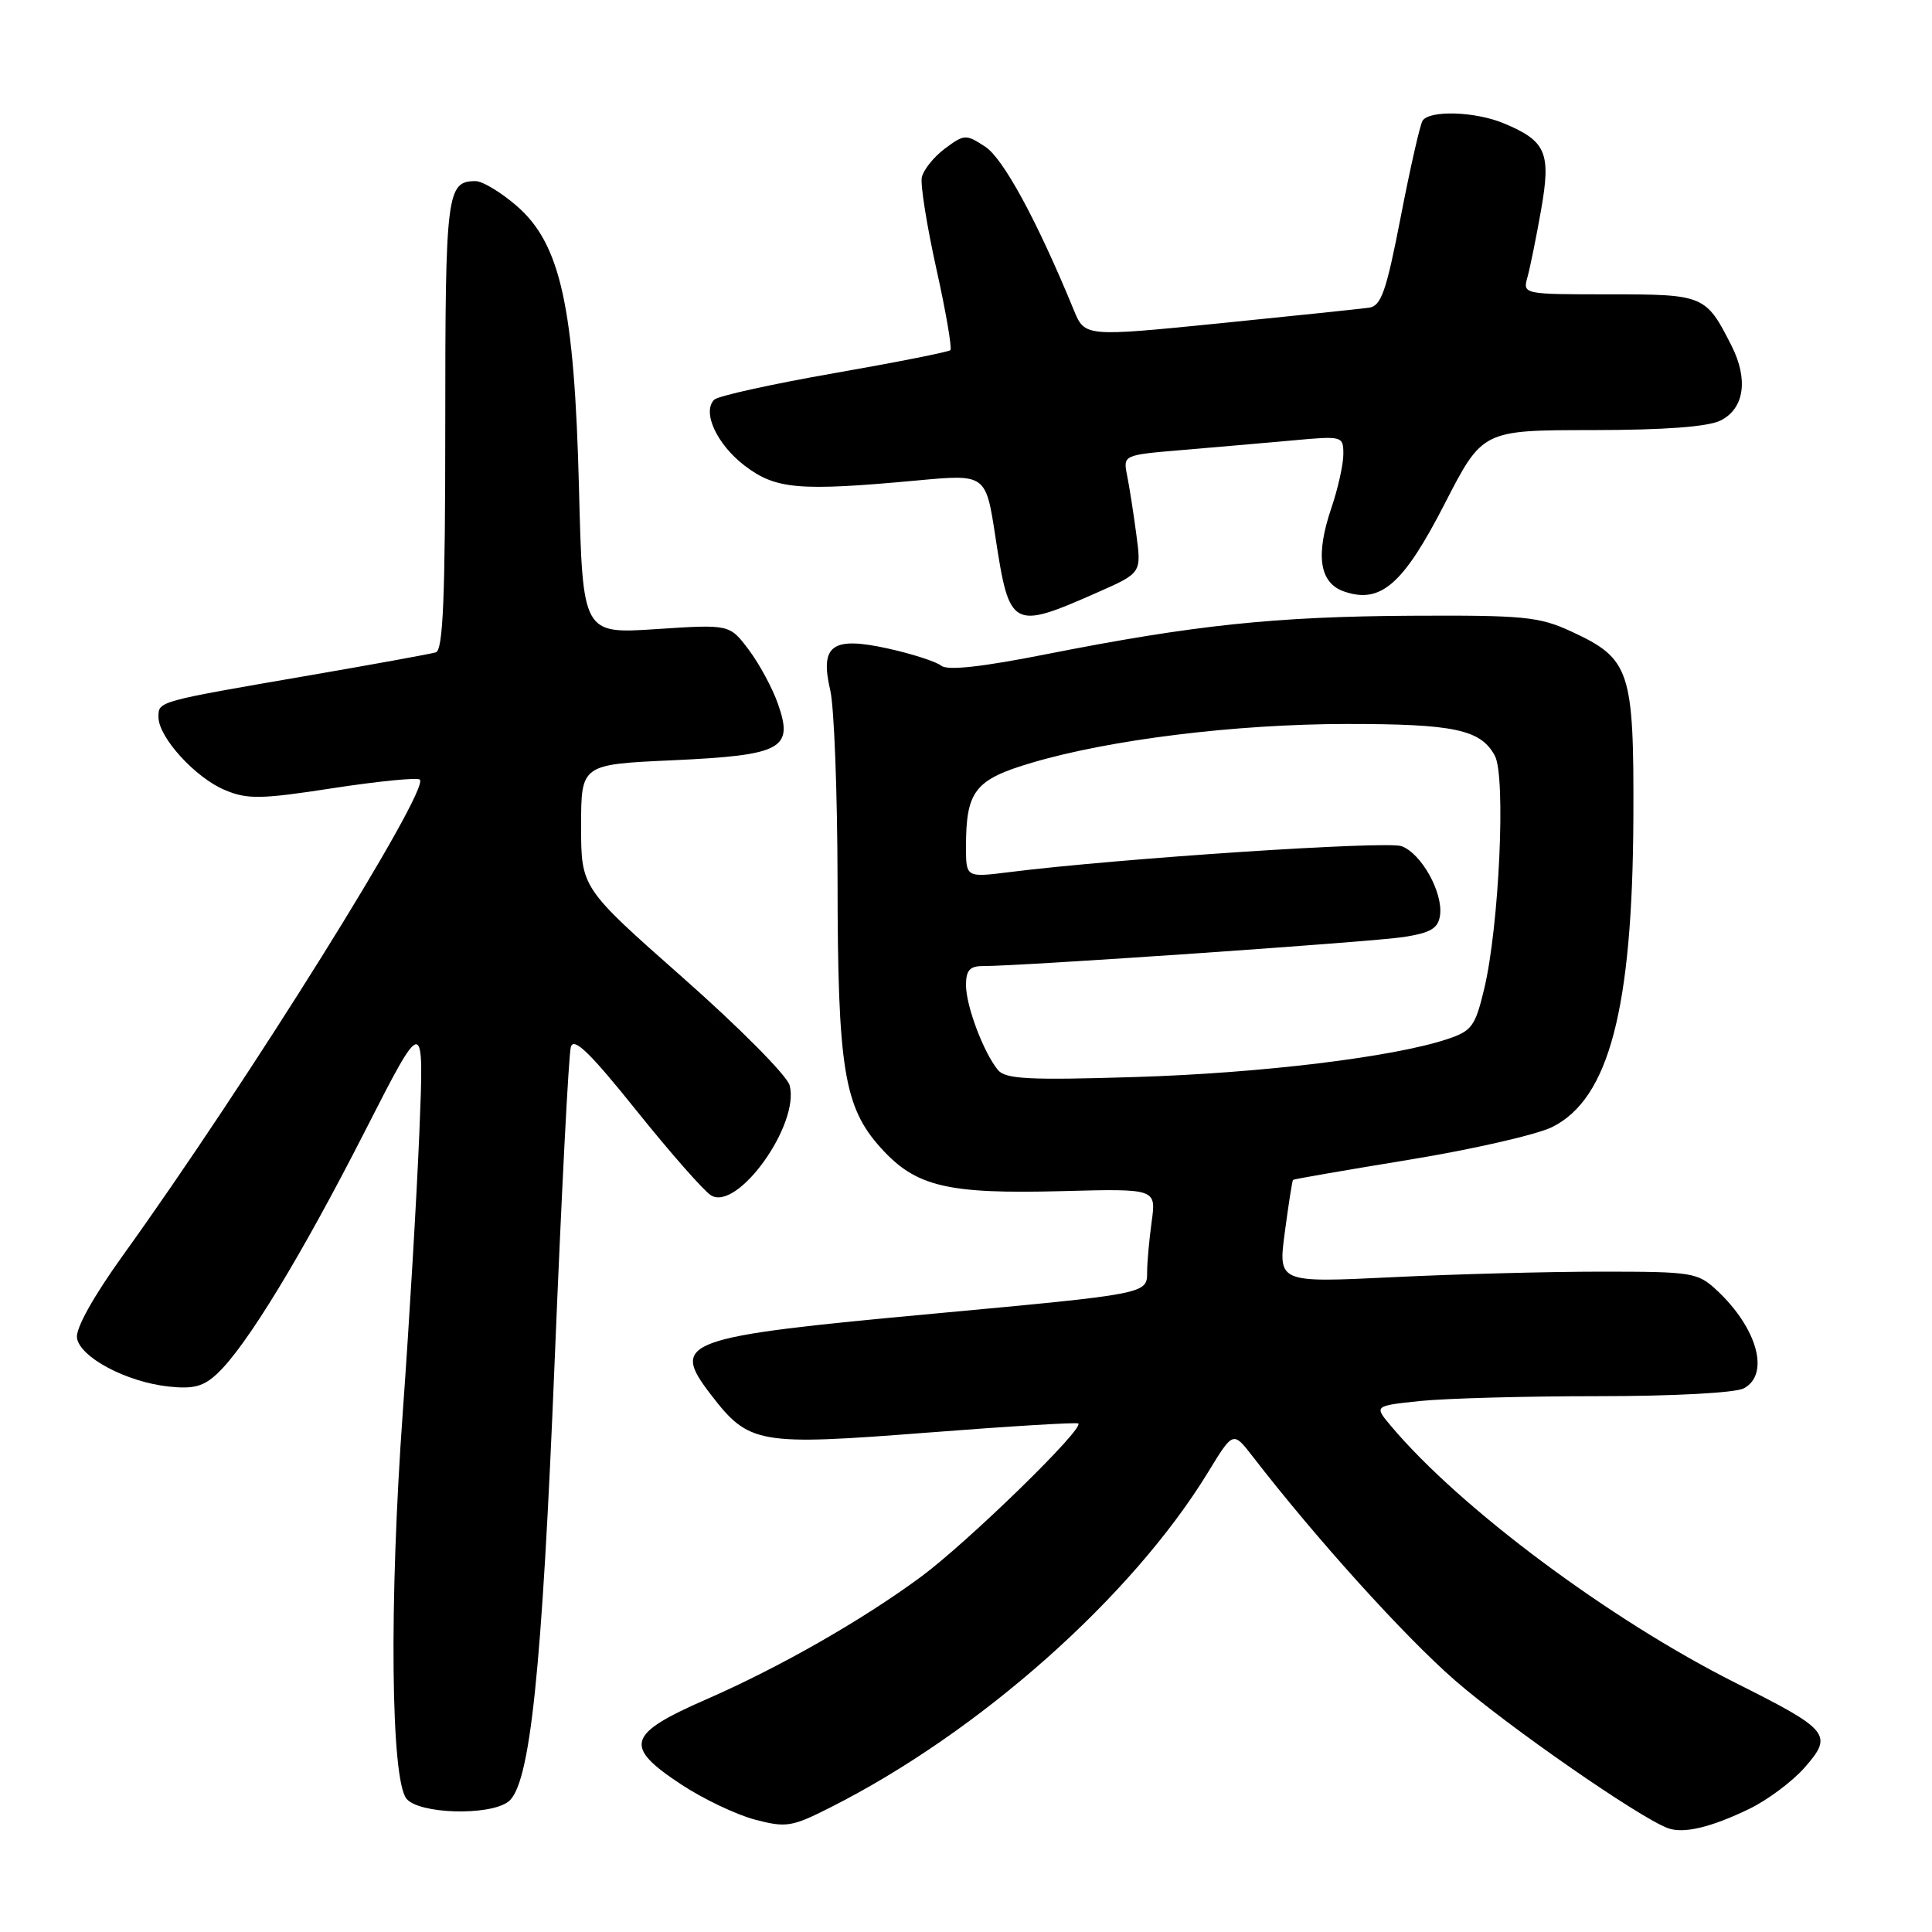 <?xml version="1.0" encoding="UTF-8" standalone="no"?>
<!DOCTYPE svg PUBLIC "-//W3C//DTD SVG 1.1//EN" "http://www.w3.org/Graphics/SVG/1.1/DTD/svg11.dtd" >
<svg xmlns="http://www.w3.org/2000/svg" xmlns:xlink="http://www.w3.org/1999/xlink" version="1.1" viewBox="0 0 256 256">
 <g >
 <path fill="currentColor"
d=" M 231.84 239.66 C 234.23 238.50 237.52 236.04 239.14 234.19 C 242.94 229.86 242.42 229.23 230.01 223.01 C 213.32 214.63 193.47 199.84 184.32 188.96 C 182.06 186.28 182.06 186.28 188.18 185.64 C 191.54 185.29 202.13 185.00 211.71 185.00 C 221.81 185.00 229.94 184.56 231.07 183.96 C 234.54 182.11 232.87 176.01 227.52 171.00 C 224.95 168.61 224.31 168.50 212.17 168.50 C 205.20 168.50 192.72 168.83 184.42 169.24 C 169.35 169.97 169.35 169.97 170.25 163.24 C 170.74 159.55 171.23 156.44 171.33 156.34 C 171.42 156.24 178.36 155.04 186.73 153.67 C 195.11 152.30 203.63 150.35 205.67 149.34 C 213.19 145.60 216.31 133.72 216.43 108.46 C 216.51 88.76 216.02 87.29 208.17 83.66 C 203.95 81.71 201.90 81.51 187.00 81.59 C 168.97 81.69 158.23 82.82 138.72 86.67 C 130.11 88.38 125.55 88.88 124.72 88.21 C 124.05 87.67 120.89 86.65 117.70 85.94 C 110.24 84.29 108.61 85.47 110.02 91.50 C 110.53 93.70 110.96 105.04 110.98 116.70 C 111.00 141.59 111.83 146.70 116.72 152.11 C 121.36 157.25 125.50 158.23 140.75 157.83 C 153.21 157.50 153.21 157.50 152.60 161.89 C 152.27 164.30 152.00 167.31 152.00 168.56 C 152.00 171.45 152.04 171.44 124.00 174.04 C 90.41 177.14 88.77 177.73 94.16 184.75 C 99.25 191.37 100.39 191.57 122.88 189.83 C 133.67 188.99 142.67 188.44 142.88 188.62 C 143.70 189.29 128.17 204.41 122.00 208.96 C 114.18 214.72 103.33 220.91 93.64 225.15 C 83.06 229.77 82.57 231.38 90.25 236.44 C 93.14 238.35 97.53 240.44 100.00 241.10 C 104.18 242.20 104.91 242.08 110.00 239.51 C 129.76 229.55 149.98 211.60 160.08 195.07 C 163.39 189.64 163.39 189.64 165.95 192.94 C 174.34 203.81 186.05 216.78 192.76 222.63 C 199.73 228.71 217.20 240.84 221.00 242.24 C 223.08 243.01 226.73 242.14 231.84 239.66 Z  M 67.33 238.75 C 70.24 236.62 71.81 221.72 73.51 180.00 C 74.40 158.28 75.35 139.70 75.64 138.73 C 76.02 137.39 78.15 139.44 84.32 147.14 C 88.82 152.75 93.27 157.81 94.21 158.39 C 97.73 160.55 106.01 148.98 104.63 143.81 C 104.30 142.54 97.94 136.13 90.51 129.57 C 77.00 117.64 77.00 117.64 77.00 109.47 C 77.00 101.29 77.00 101.29 89.13 100.74 C 103.65 100.07 105.19 99.24 103.08 93.26 C 102.36 91.19 100.62 87.97 99.22 86.11 C 96.68 82.72 96.68 82.72 86.95 83.36 C 77.21 84.00 77.21 84.00 76.72 64.75 C 76.11 40.59 74.28 32.31 68.44 27.26 C 66.36 25.47 63.93 24.00 63.03 24.00 C 59.19 24.00 59.00 25.49 59.00 56.23 C 59.00 79.23 58.71 86.15 57.75 86.44 C 57.06 86.65 49.53 88.02 41.00 89.49 C 20.70 92.99 21.00 92.91 21.00 95.03 C 21.00 97.69 25.89 103.06 29.81 104.69 C 32.79 105.94 34.57 105.91 44.15 104.43 C 50.16 103.51 55.33 103.00 55.63 103.30 C 56.98 104.65 32.78 143.43 16.27 166.37 C 12.37 171.80 10.01 176.03 10.20 177.28 C 10.58 179.84 16.73 183.11 22.31 183.72 C 25.65 184.08 26.97 183.73 28.83 181.97 C 32.66 178.36 39.91 166.44 48.30 150.00 C 56.20 134.50 56.20 134.50 55.57 150.00 C 55.22 158.53 54.23 175.24 53.37 187.14 C 51.55 212.34 51.78 235.83 53.87 238.35 C 55.54 240.36 64.75 240.64 67.33 238.75 Z  M 145.44 78.49 C 151.25 75.92 151.25 75.92 150.57 70.82 C 150.20 68.01 149.65 64.50 149.35 63.01 C 148.81 60.29 148.81 60.29 156.65 59.63 C 160.97 59.27 167.54 58.69 171.25 58.36 C 177.91 57.75 178.00 57.77 178.00 60.19 C 178.00 61.54 177.29 64.72 176.43 67.26 C 174.28 73.57 174.82 77.23 178.08 78.37 C 182.94 80.06 185.93 77.46 191.43 66.75 C 196.44 57.00 196.44 57.00 210.97 56.99 C 220.63 56.98 226.34 56.55 228.00 55.71 C 231.13 54.14 231.69 50.27 229.44 45.82 C 226.04 39.10 225.79 39.00 213.23 39.00 C 201.82 39.00 201.77 38.99 202.39 36.75 C 202.74 35.51 203.55 31.50 204.20 27.83 C 205.54 20.23 204.88 18.69 199.28 16.35 C 195.49 14.76 189.38 14.57 188.49 16.01 C 188.15 16.57 186.85 22.30 185.60 28.76 C 183.69 38.61 183.02 40.54 181.41 40.77 C 180.36 40.92 171.45 41.85 161.62 42.84 C 143.74 44.63 143.74 44.63 142.28 41.07 C 137.43 29.27 132.95 21.01 130.55 19.44 C 127.99 17.76 127.78 17.77 125.19 19.70 C 123.71 20.81 122.34 22.53 122.14 23.52 C 121.95 24.52 122.82 29.97 124.08 35.65 C 125.34 41.32 126.17 46.16 125.93 46.40 C 125.70 46.63 118.76 48.01 110.52 49.45 C 102.28 50.89 95.13 52.47 94.64 52.96 C 93.00 54.60 94.98 58.88 98.68 61.71 C 102.80 64.85 105.88 65.11 121.56 63.66 C 130.63 62.82 130.63 62.82 131.90 71.16 C 133.76 83.33 134.09 83.50 145.44 78.49 Z  M 132.24 141.79 C 130.34 139.49 128.00 133.30 128.00 130.53 C 128.00 128.57 128.51 128.00 130.25 128.01 C 135.27 128.02 181.82 124.81 186.00 124.16 C 189.58 123.60 190.56 123.02 190.81 121.30 C 191.24 118.29 188.34 113.07 185.70 112.12 C 183.72 111.40 148.17 113.75 133.75 115.56 C 128.00 116.28 128.00 116.28 128.00 112.20 C 128.00 104.80 129.17 103.30 136.71 101.07 C 147.10 97.99 163.70 95.95 178.39 95.93 C 192.72 95.92 196.22 96.67 198.08 100.15 C 199.55 102.90 198.65 122.70 196.67 131.00 C 195.48 135.99 195.03 136.61 191.77 137.69 C 184.63 140.07 167.14 142.20 150.47 142.71 C 136.37 143.15 133.24 142.99 132.24 141.79 Z "/>
</g>
</svg>